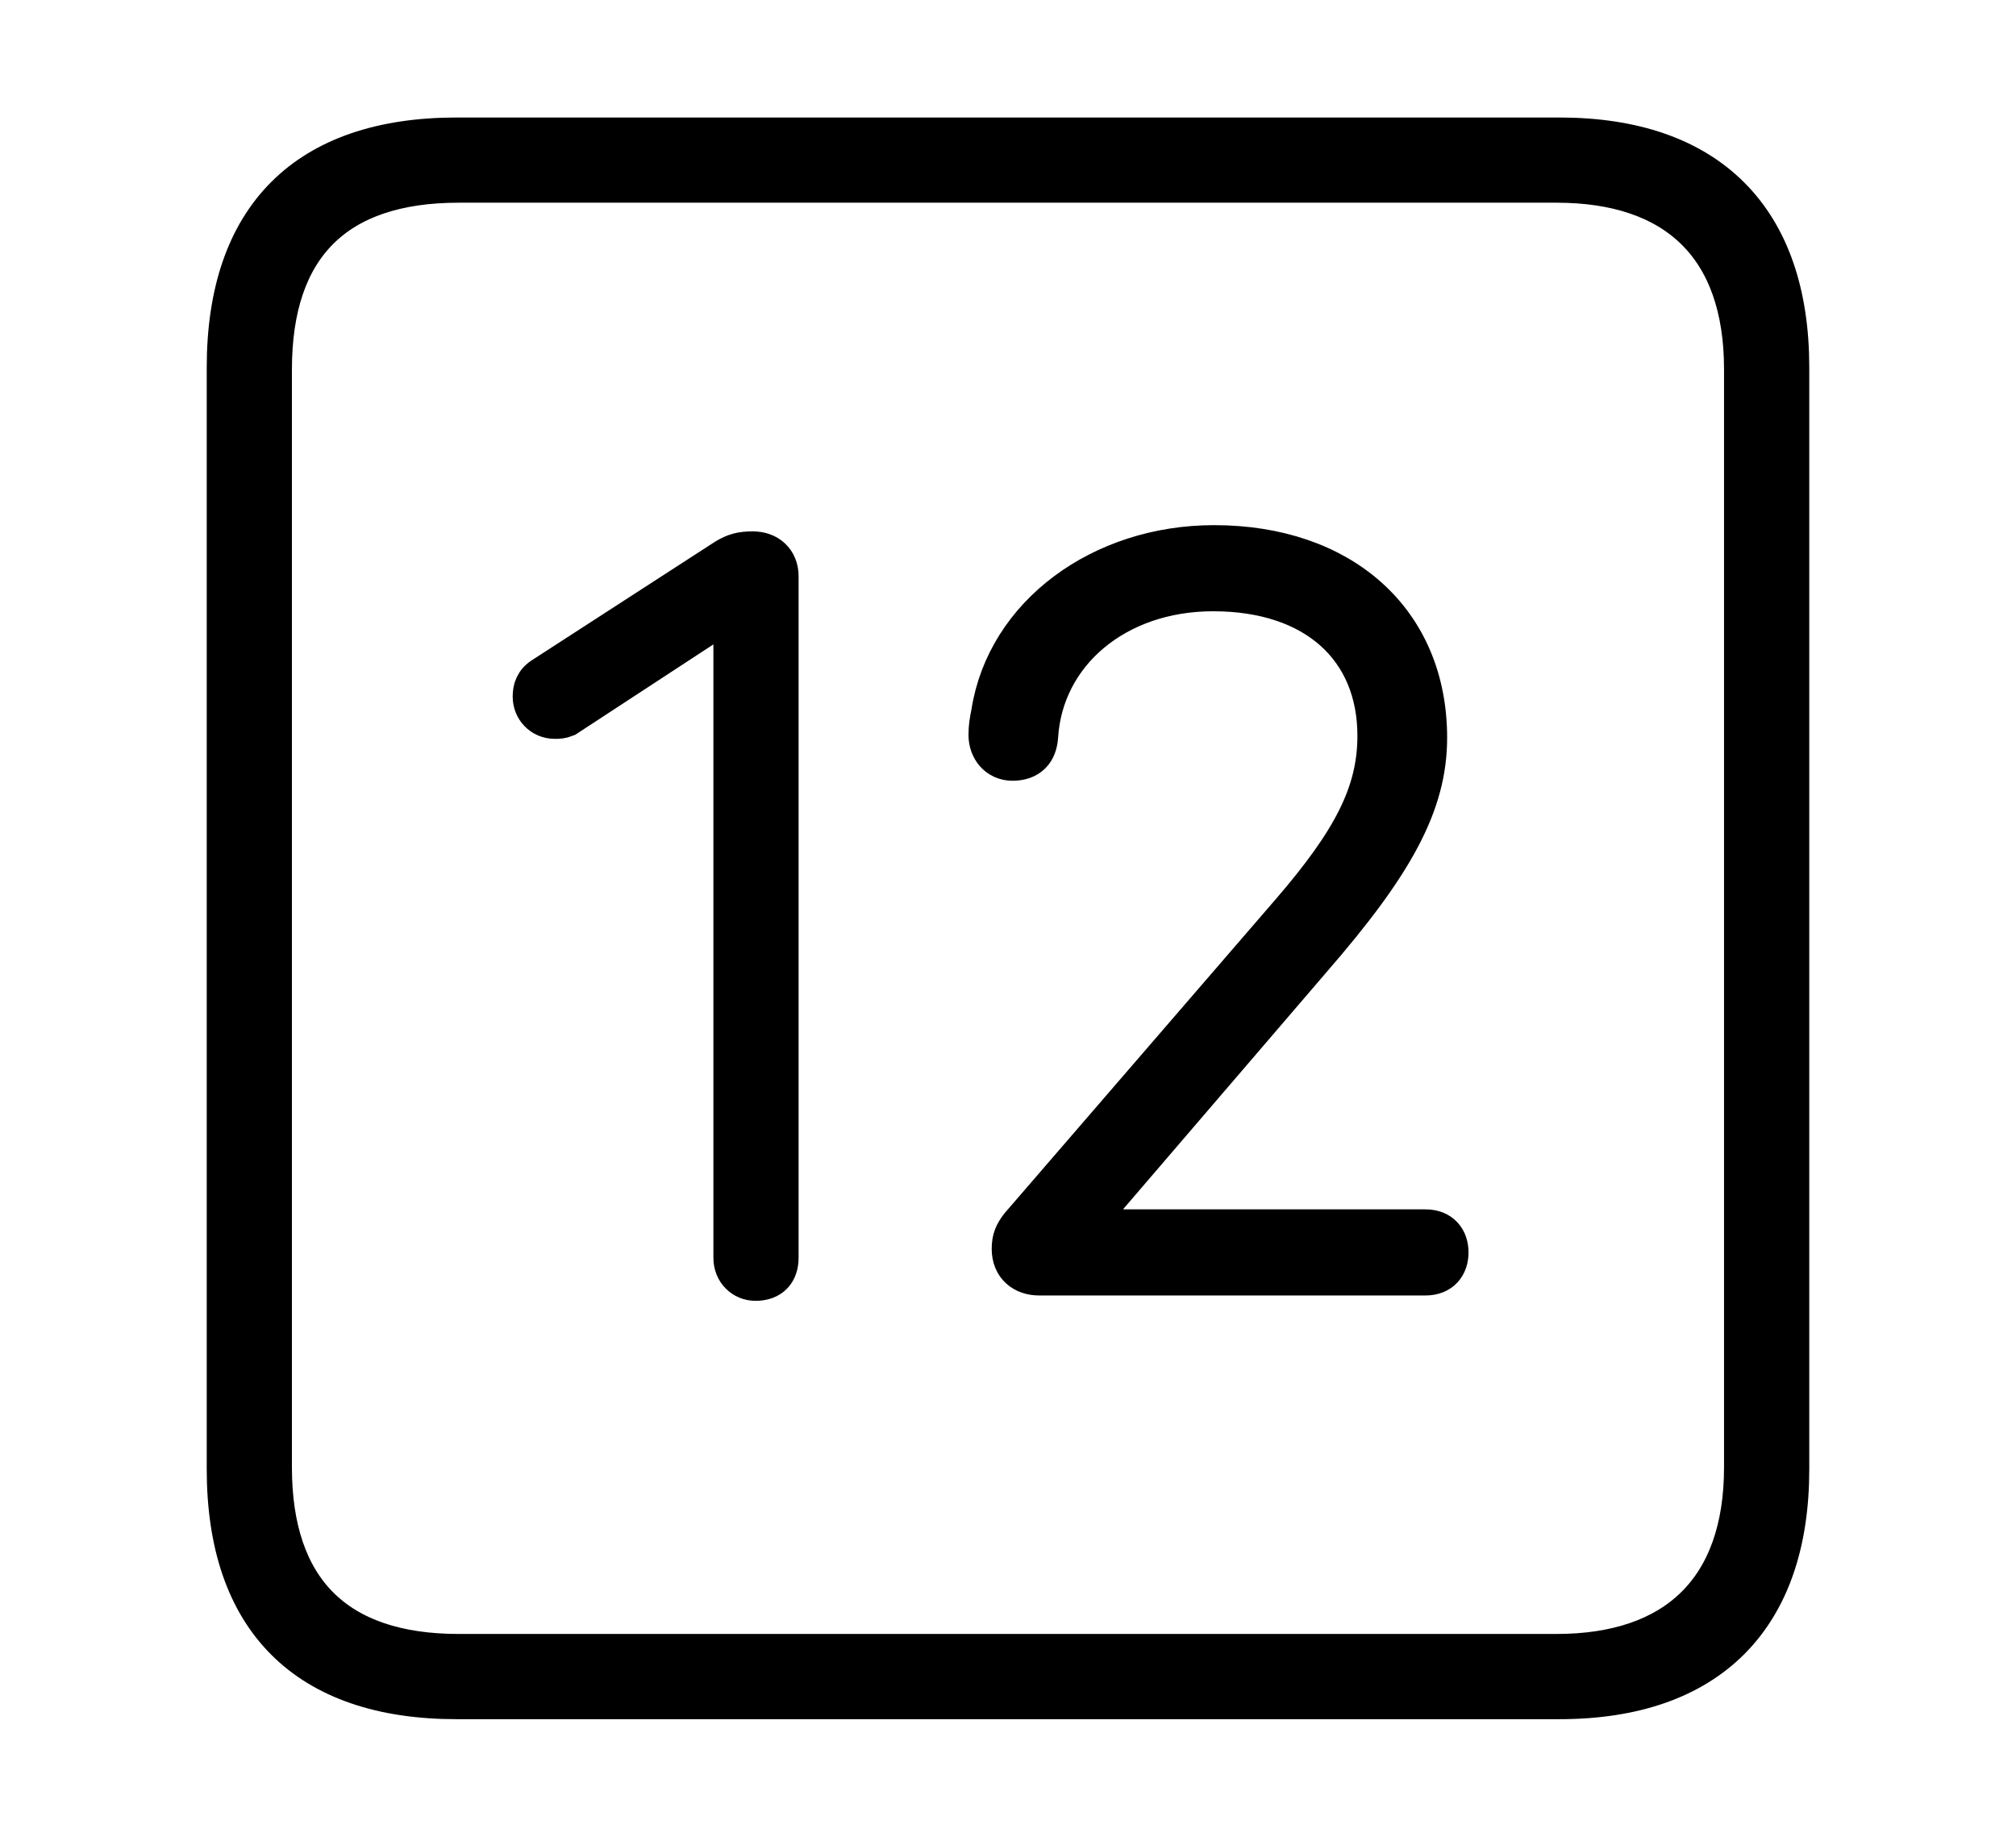 <svg width='48.555px' height='44.236px' direction='ltr' xmlns='http://www.w3.org/2000/svg' version='1.1'>
<g fill-rule='nonzero' transform='scale(1,-1) translate(0,-44.236)'>
<path fill='black' stroke='black' fill-opacity='1.0' stroke-width='1.0' d='
    M 11.0,3.33
    L 37.555,3.33
    C 41.143,3.33 43.076,5.285 43.076,8.852
    L 43.076,35.385
    C 43.076,38.951 41.143,40.906 37.555,40.906
    L 11.0,40.906
    C 7.391,40.906 5.479,38.994 5.479,35.385
    L 5.479,8.852
    C 5.479,5.242 7.391,3.33 11.0,3.33
    Z
    M 11.043,4.383
    C 8.078,4.383 6.531,5.93 6.531,8.895
    L 6.531,35.342
    C 6.531,38.328 8.078,39.854 11.043,39.854
    L 37.49,39.854
    C 40.369,39.854 42.023,38.328 42.023,35.342
    L 42.023,8.895
    C 42.023,5.93 40.369,4.383 37.49,4.383
    Z
    M 25.029,13.535
    L 34.332,13.535
    C 34.697,13.535 34.869,13.771 34.869,14.072
    C 34.869,14.373 34.697,14.609 34.332,14.609
    L 25.996,14.609
    L 25.996,14.652
    L 31.582,21.162
    C 33.559,23.439 34.354,24.879 34.354,26.469
    C 34.354,29.283 32.291,31.088 29.24,31.088
    C 26.533,31.088 24.256,29.412 23.891,27.07
    C 23.848,26.855 23.826,26.727 23.826,26.533
    C 23.826,26.211 24.041,25.932 24.385,25.932
    C 24.771,25.932 24.965,26.146 24.986,26.512
    C 25.115,28.51 26.855,30.014 29.219,30.014
    C 31.689,30.014 33.193,28.639 33.193,26.512
    C 33.193,25.115 32.57,23.955 31.109,22.258
    L 24.578,14.695
    C 24.449,14.523 24.385,14.395 24.385,14.158
    C 24.385,13.75 24.664,13.535 25.029,13.535
    Z
    M 18.197,13.406
    C 18.562,13.406 18.734,13.621 18.734,13.943
    L 18.734,30.357
    C 18.734,30.723 18.477,30.938 18.133,30.938
    C 17.854,30.938 17.703,30.895 17.488,30.766
    L 13.105,27.93
    C 12.891,27.801 12.848,27.629 12.848,27.457
    C 12.848,27.178 13.062,26.941 13.363,26.941
    C 13.449,26.941 13.514,26.941 13.621,26.984
    L 17.596,29.584
    L 17.682,29.584
    L 17.682,13.943
    C 17.682,13.621 17.918,13.406 18.197,13.406
    Z
' />
</g>
</svg>